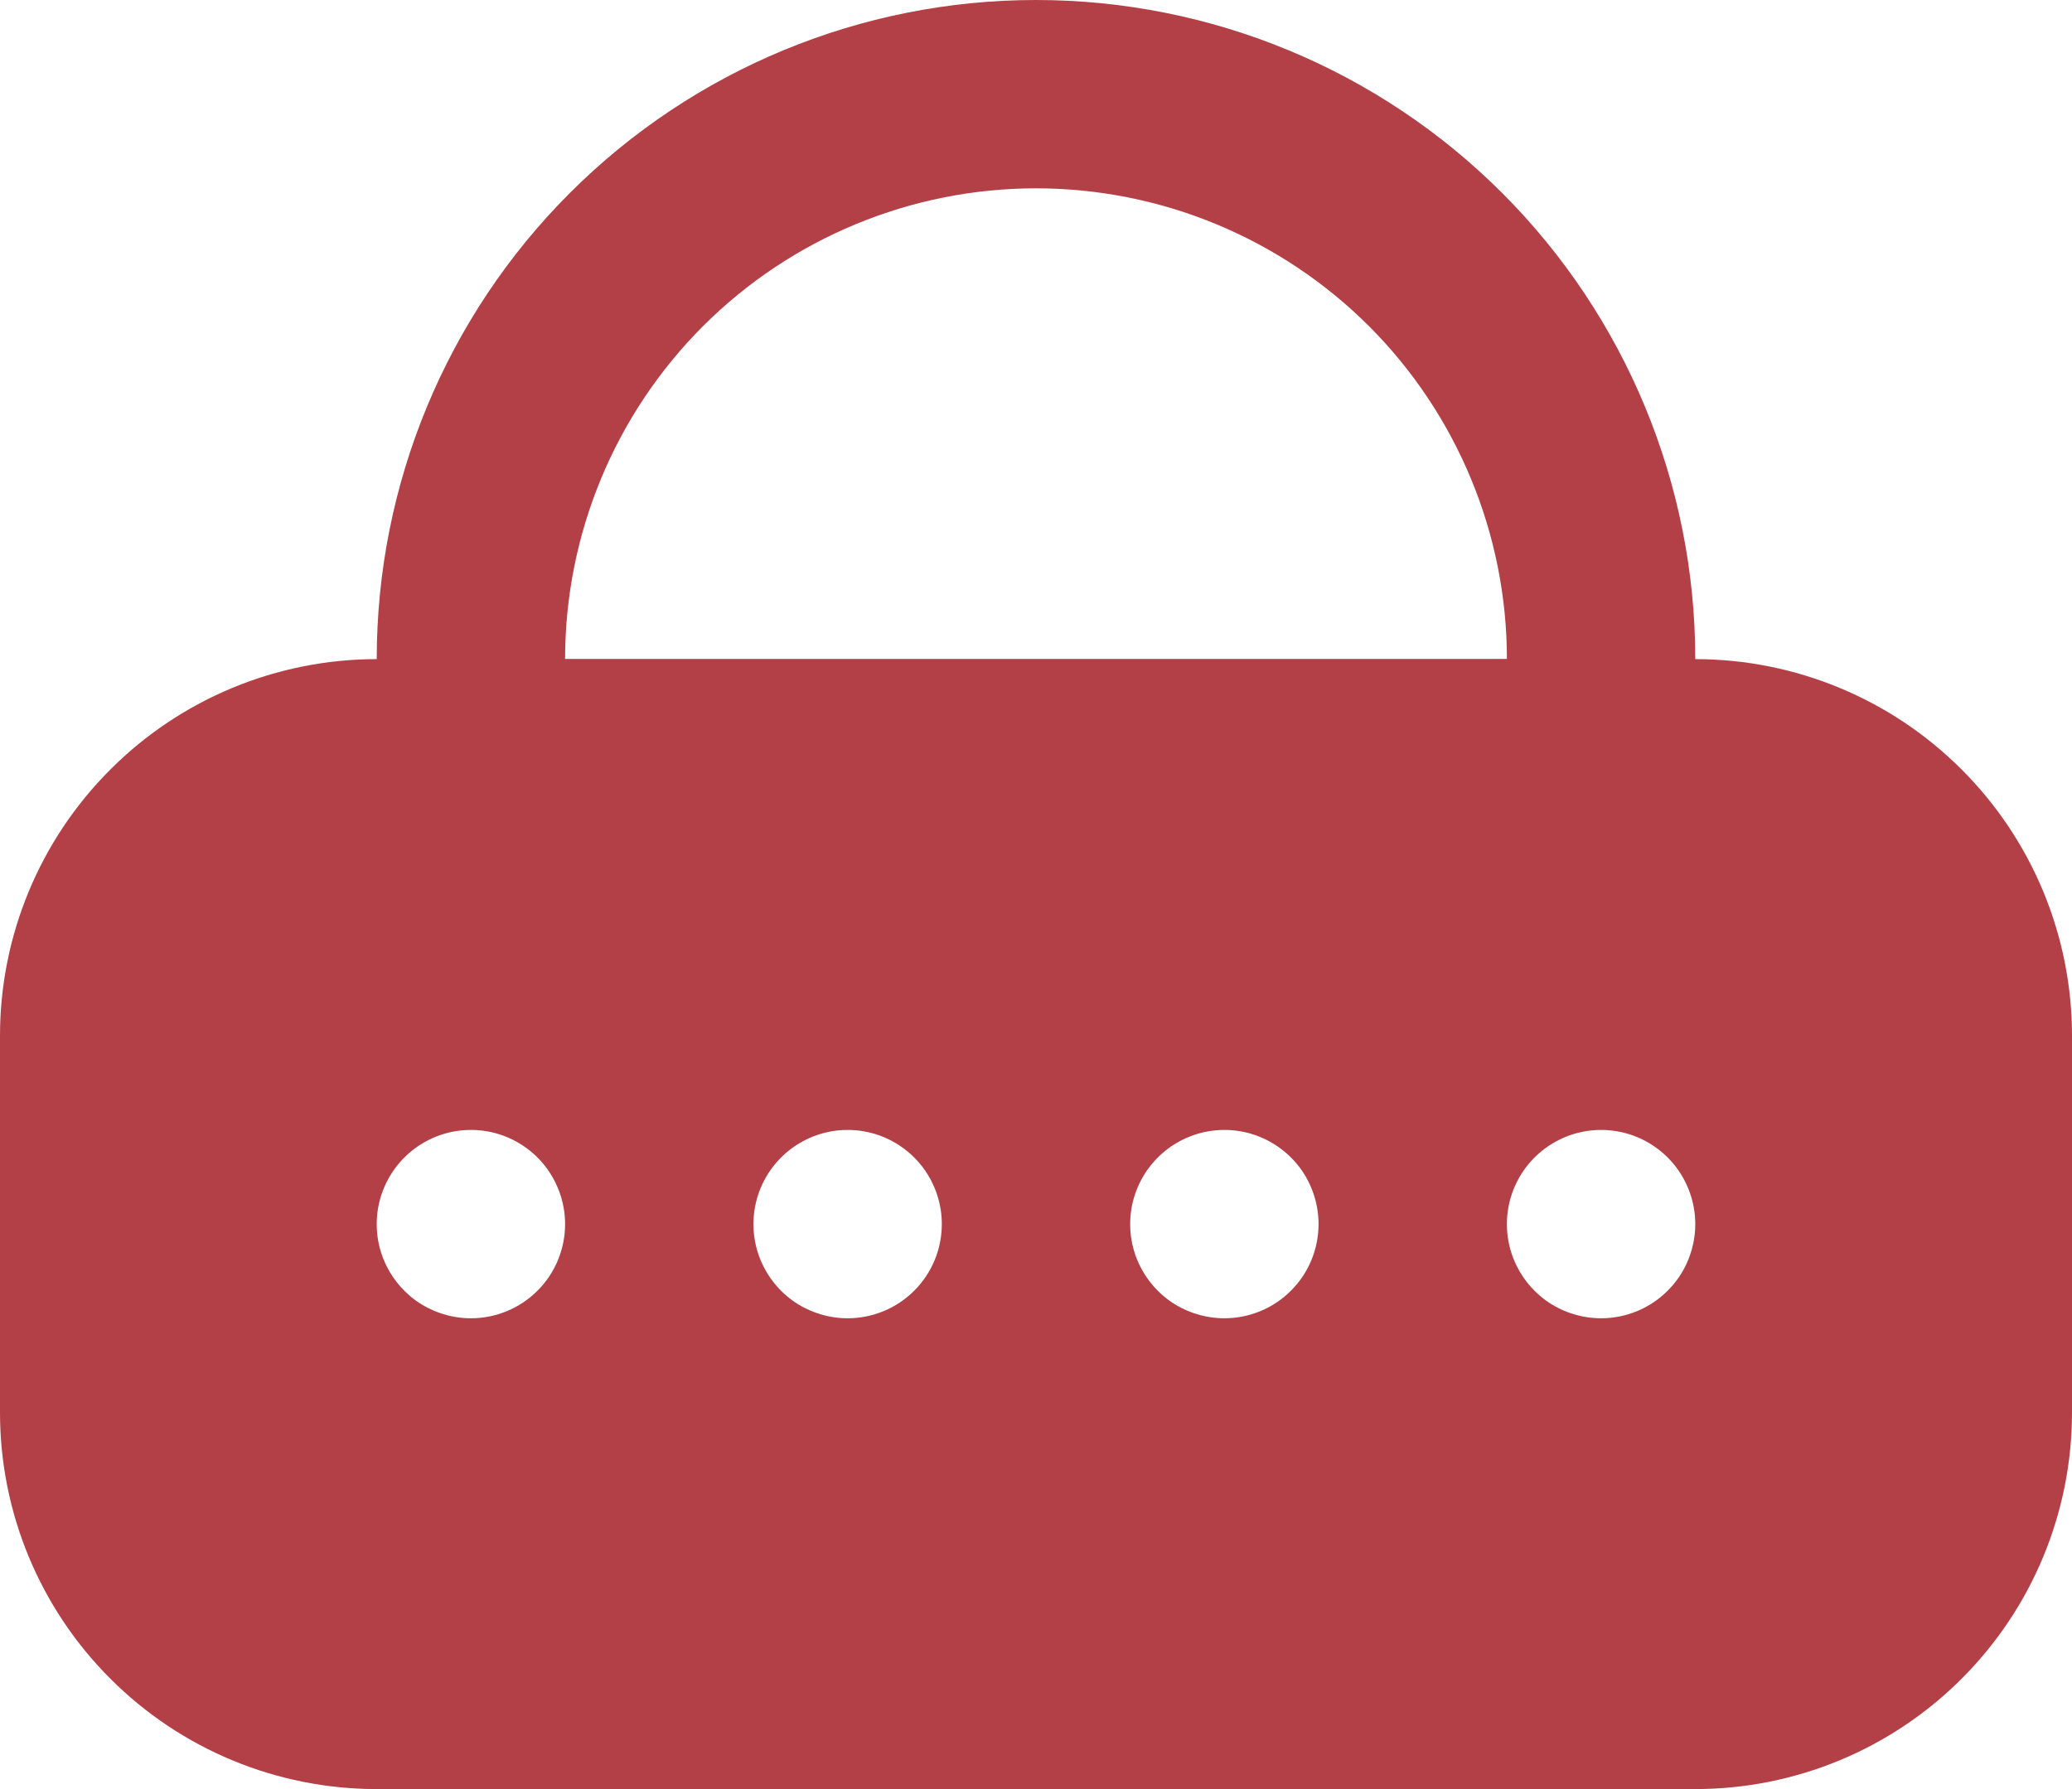 <svg width="22" height="19" viewBox="0 0 22 19" fill="none" xmlns="http://www.w3.org/2000/svg">
<path d="M18 19H4C2.939 19 1.922 18.579 1.172 17.828C0.421 17.078 0 16.061 0 15V11C0 9.939 0.421 8.922 1.172 8.172C1.922 7.421 2.939 7 4 7H18C19.061 7 20.078 7.421 20.828 8.172C21.579 8.922 22 9.939 22 11V15C22 16.061 21.579 17.078 20.828 17.828C20.078 18.579 19.061 19 18 19ZM4 9C3.47 9 2.961 9.211 2.586 9.586C2.211 9.961 2 10.47 2 11V15C2 15.53 2.211 16.039 2.586 16.414C2.961 16.789 3.47 17 4 17H18C18.53 17 19.039 16.789 19.414 16.414C19.789 16.039 20 15.53 20 15V11C20 10.47 19.789 9.961 19.414 9.586C19.039 9.211 18.53 9 18 9H4Z" fill="#B44047"/>
<path d="M18 9H4V7C4 5.143 4.737 3.363 6.05 2.05C7.363 0.737 9.143 0 11 0C12.857 0 14.637 0.737 15.95 2.05C17.262 3.363 18 5.143 18 7V9ZM6 7H16C16 5.674 15.473 4.402 14.536 3.464C13.598 2.527 12.326 2 11 2C9.674 2 8.402 2.527 7.464 3.464C6.527 4.402 6 5.674 6 7Z" fill="#B44047"/>
<path d="M18 8H4C3.204 8 2.441 8.316 1.879 8.879C1.316 9.441 1 10.204 1 11V15C1 15.796 1.316 16.559 1.879 17.121C2.441 17.684 3.204 18 4 18H18C18.796 18 19.559 17.684 20.121 17.121C20.684 16.559 21 15.796 21 15V11C21 10.204 20.684 9.441 20.121 8.879C19.559 8.316 18.796 8 18 8ZM5 14C4.802 14 4.609 13.941 4.444 13.832C4.28 13.722 4.152 13.565 4.076 13.383C4 13.2 3.981 12.999 4.019 12.805C4.058 12.611 4.153 12.433 4.293 12.293C4.433 12.153 4.611 12.058 4.805 12.019C4.999 11.981 5.2 12 5.383 12.076C5.565 12.152 5.722 12.28 5.831 12.444C5.941 12.609 6 12.802 6 13C6 13.265 5.895 13.52 5.707 13.707C5.52 13.895 5.265 14 5 14ZM9 14C8.802 14 8.609 13.941 8.444 13.832C8.28 13.722 8.152 13.565 8.076 13.383C8 13.2 7.981 12.999 8.019 12.805C8.058 12.611 8.153 12.433 8.293 12.293C8.433 12.153 8.611 12.058 8.805 12.019C8.999 11.981 9.2 12 9.383 12.076C9.565 12.152 9.722 12.28 9.831 12.444C9.941 12.609 10 12.802 10 13C10 13.265 9.895 13.52 9.707 13.707C9.52 13.895 9.265 14 9 14ZM13 14C12.802 14 12.609 13.941 12.444 13.832C12.28 13.722 12.152 13.565 12.076 13.383C12 13.2 11.981 12.999 12.019 12.805C12.058 12.611 12.153 12.433 12.293 12.293C12.433 12.153 12.611 12.058 12.805 12.019C12.999 11.981 13.2 12 13.383 12.076C13.565 12.152 13.722 12.28 13.832 12.444C13.941 12.609 14 12.802 14 13C14 13.265 13.895 13.52 13.707 13.707C13.52 13.895 13.265 14 13 14ZM17 14C16.802 14 16.609 13.941 16.444 13.832C16.28 13.722 16.152 13.565 16.076 13.383C16 13.2 15.981 12.999 16.019 12.805C16.058 12.611 16.153 12.433 16.293 12.293C16.433 12.153 16.611 12.058 16.805 12.019C16.999 11.981 17.2 12 17.383 12.076C17.565 12.152 17.722 12.28 17.831 12.444C17.941 12.609 18 12.802 18 13C18 13.265 17.895 13.52 17.707 13.707C17.52 13.895 17.265 14 17 14Z" fill="#B44047"/>
</svg>
